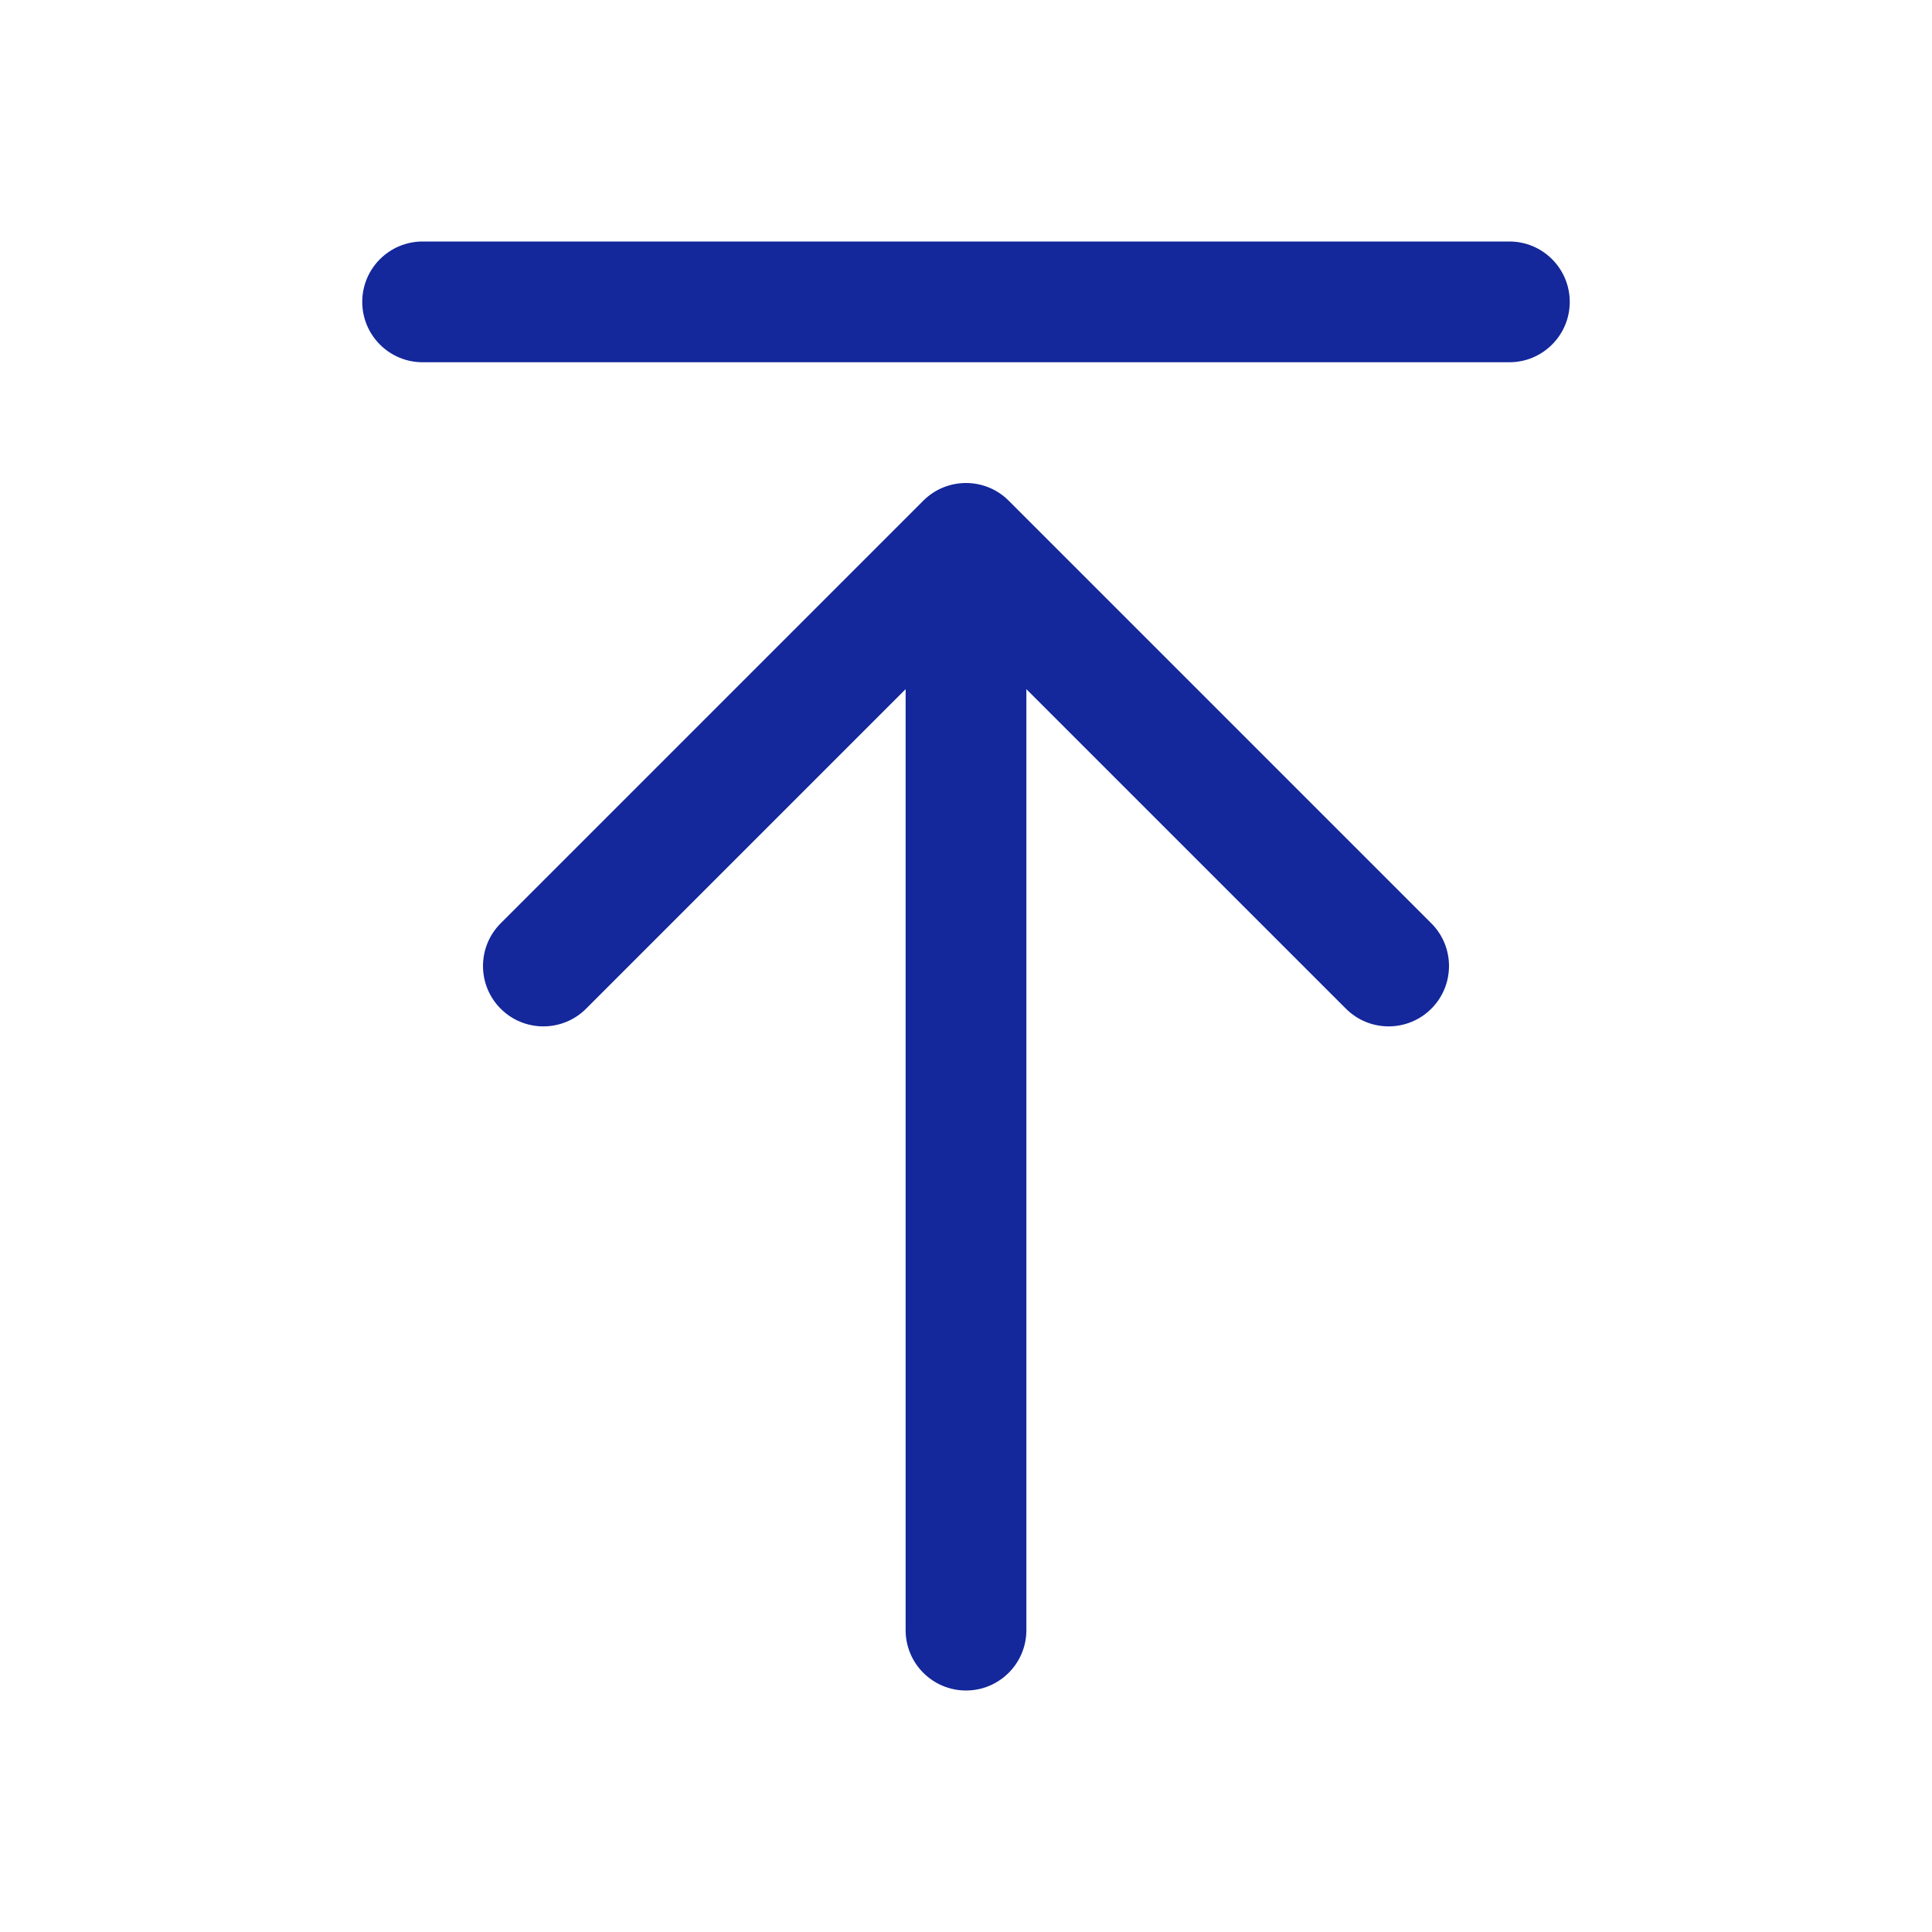 <svg width="40" height="40" viewBox="0 0 40 40" fill="none" xmlns="http://www.w3.org/2000/svg">
<path d="M8.75 5C8.06 5 7.5 5.56 7.5 6.25C7.5 6.94 8.06 7.5 8.75 7.5H31.25C31.94 7.5 32.5 6.94 32.5 6.25C32.5 5.56 31.94 5 31.25 5H8.75ZM20.884 10.366C20.396 9.878 19.604 9.878 19.116 10.366L10.366 19.116C9.878 19.604 9.878 20.396 10.366 20.884C10.854 21.372 11.646 21.372 12.134 20.884L18.75 14.268V33.75C18.75 34.44 19.31 35 20 35C20.69 35 21.25 34.44 21.25 33.75V14.268L27.866 20.884C28.354 21.372 29.146 21.372 29.634 20.884C30.122 20.396 30.122 19.604 29.634 19.116L20.884 10.366Z" fill="#14279B"/>
</svg>
